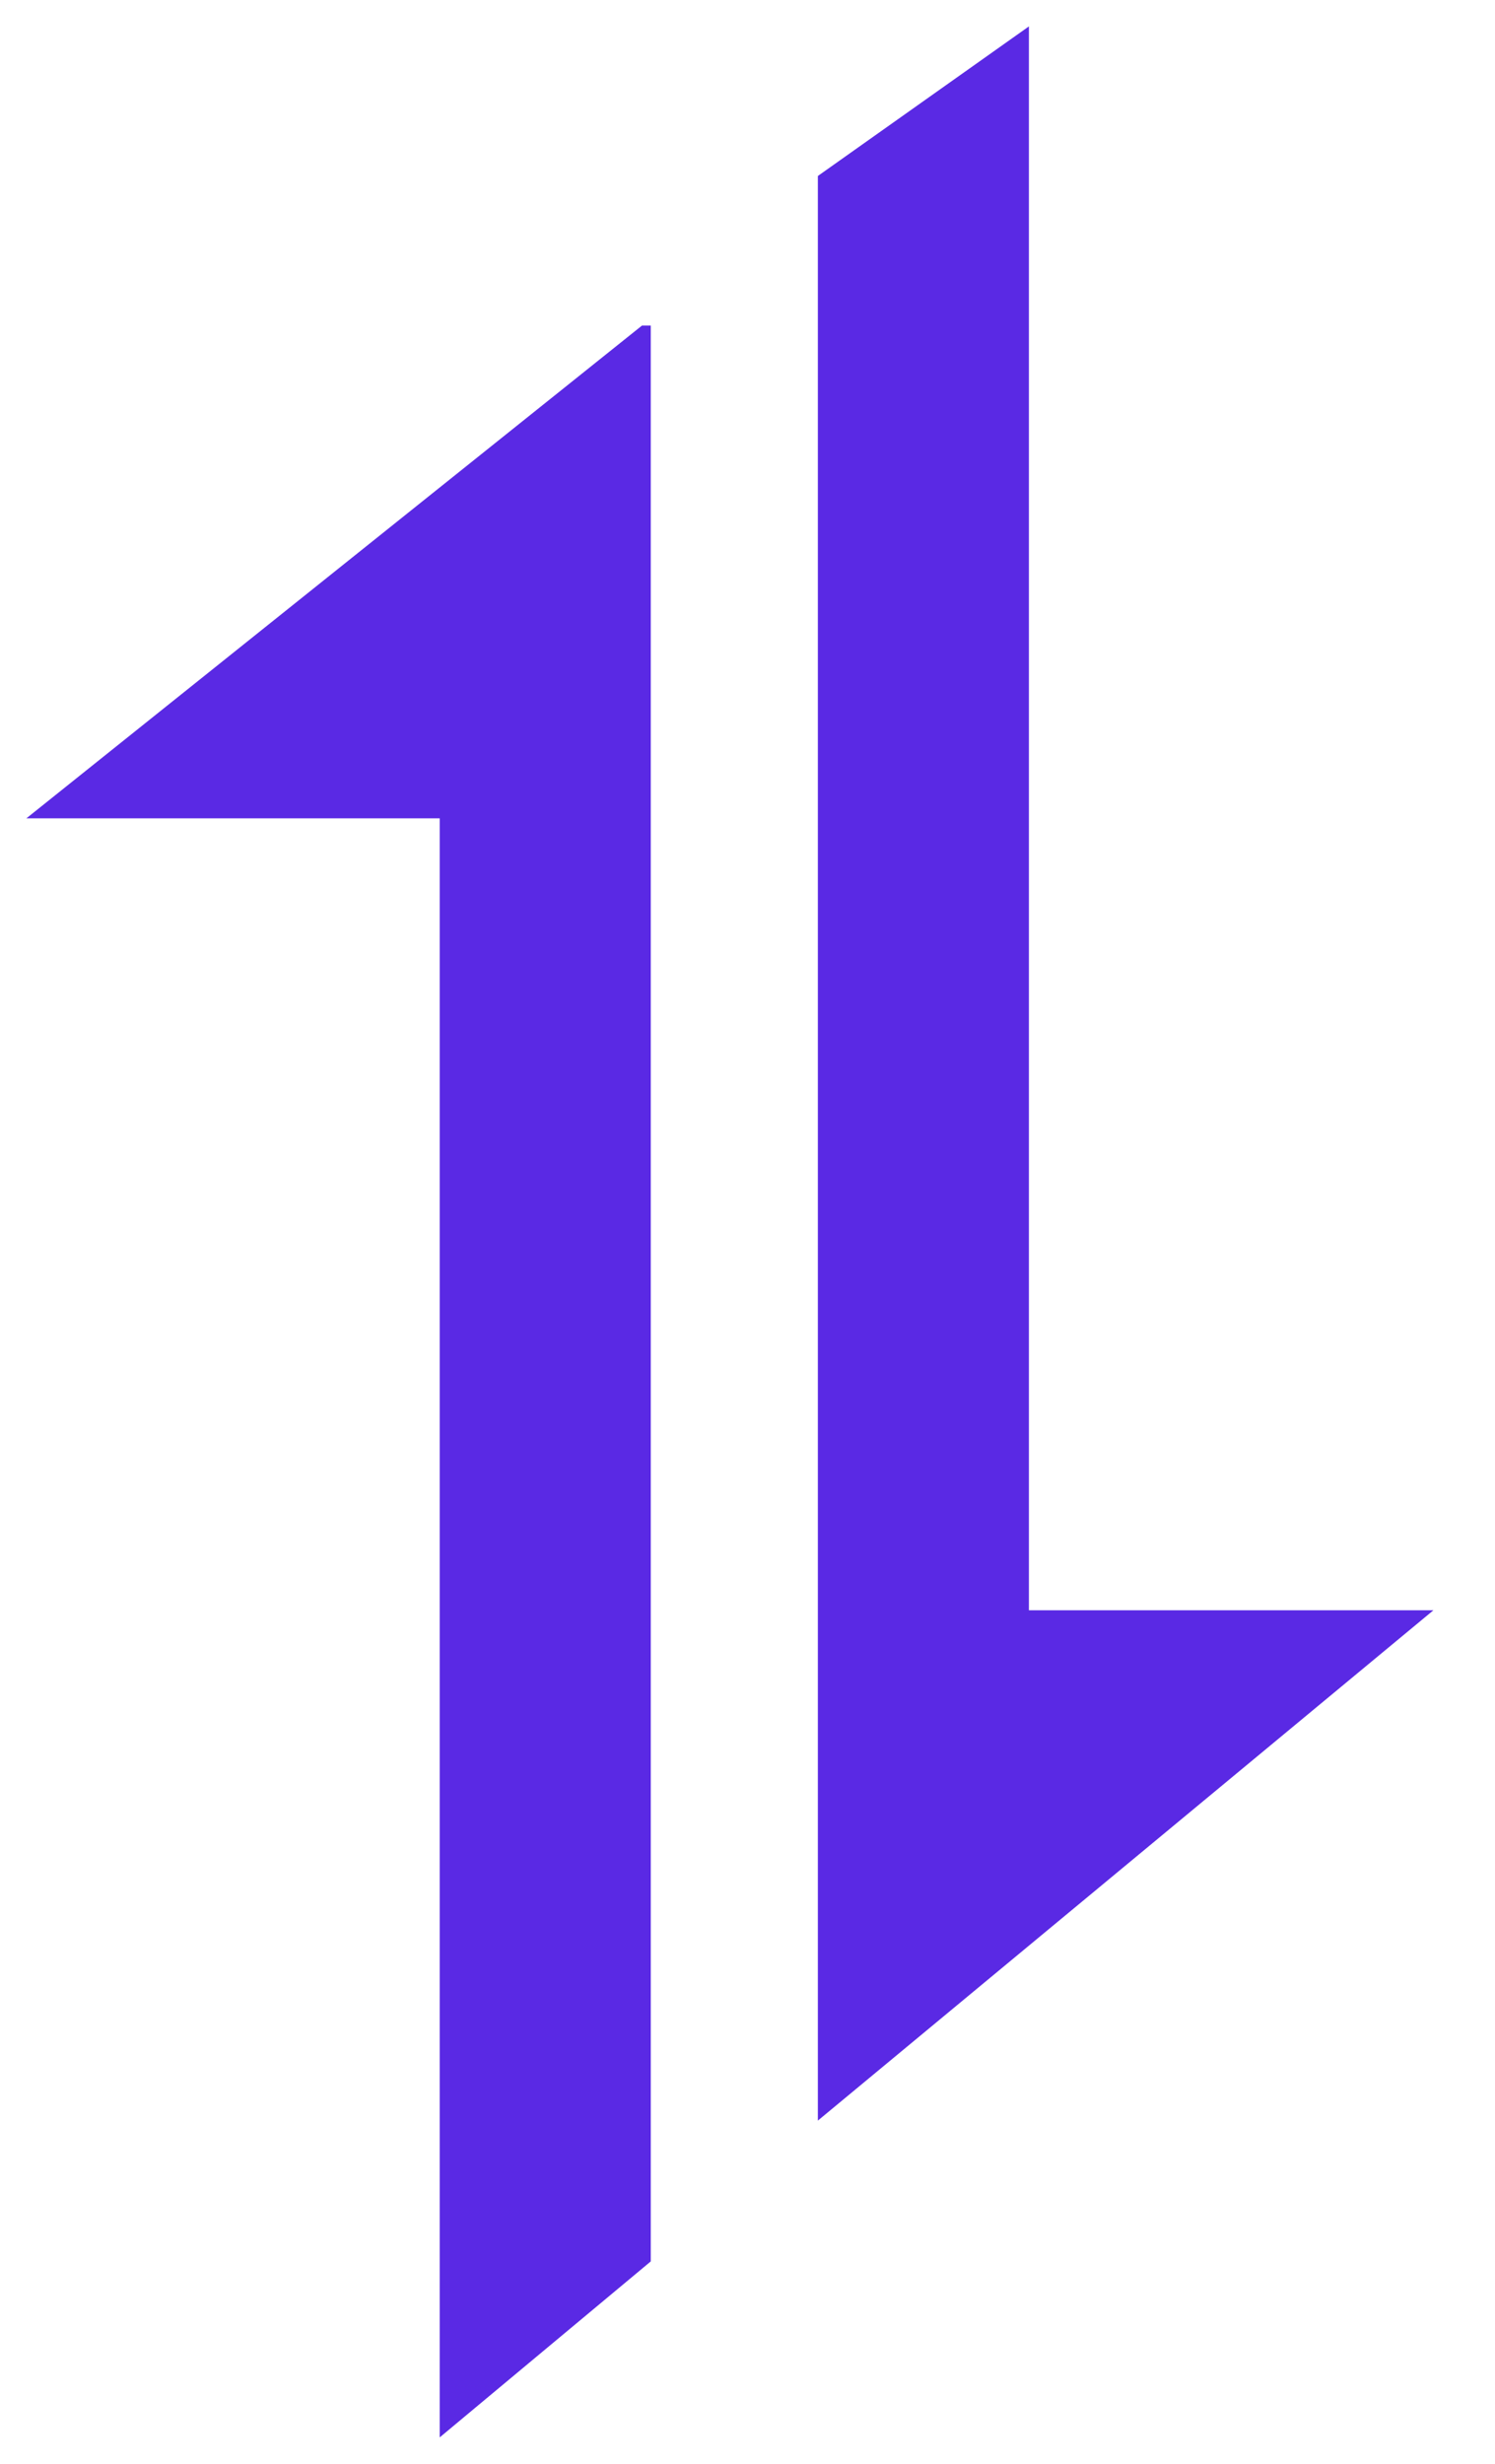 <svg width="17" height="28" viewBox="0 0 17 28" fill="none" xmlns="http://www.w3.org/2000/svg">
<path d="M7.3 3.7L0.3 9.3H5V27.7L7.4 25.7V3.7H7.3ZM9.3 24.1L16.3 18.3H11.7V0.3L9.3 2V24.1V24.1Z" fill="#5A29E4"/>
</svg>


